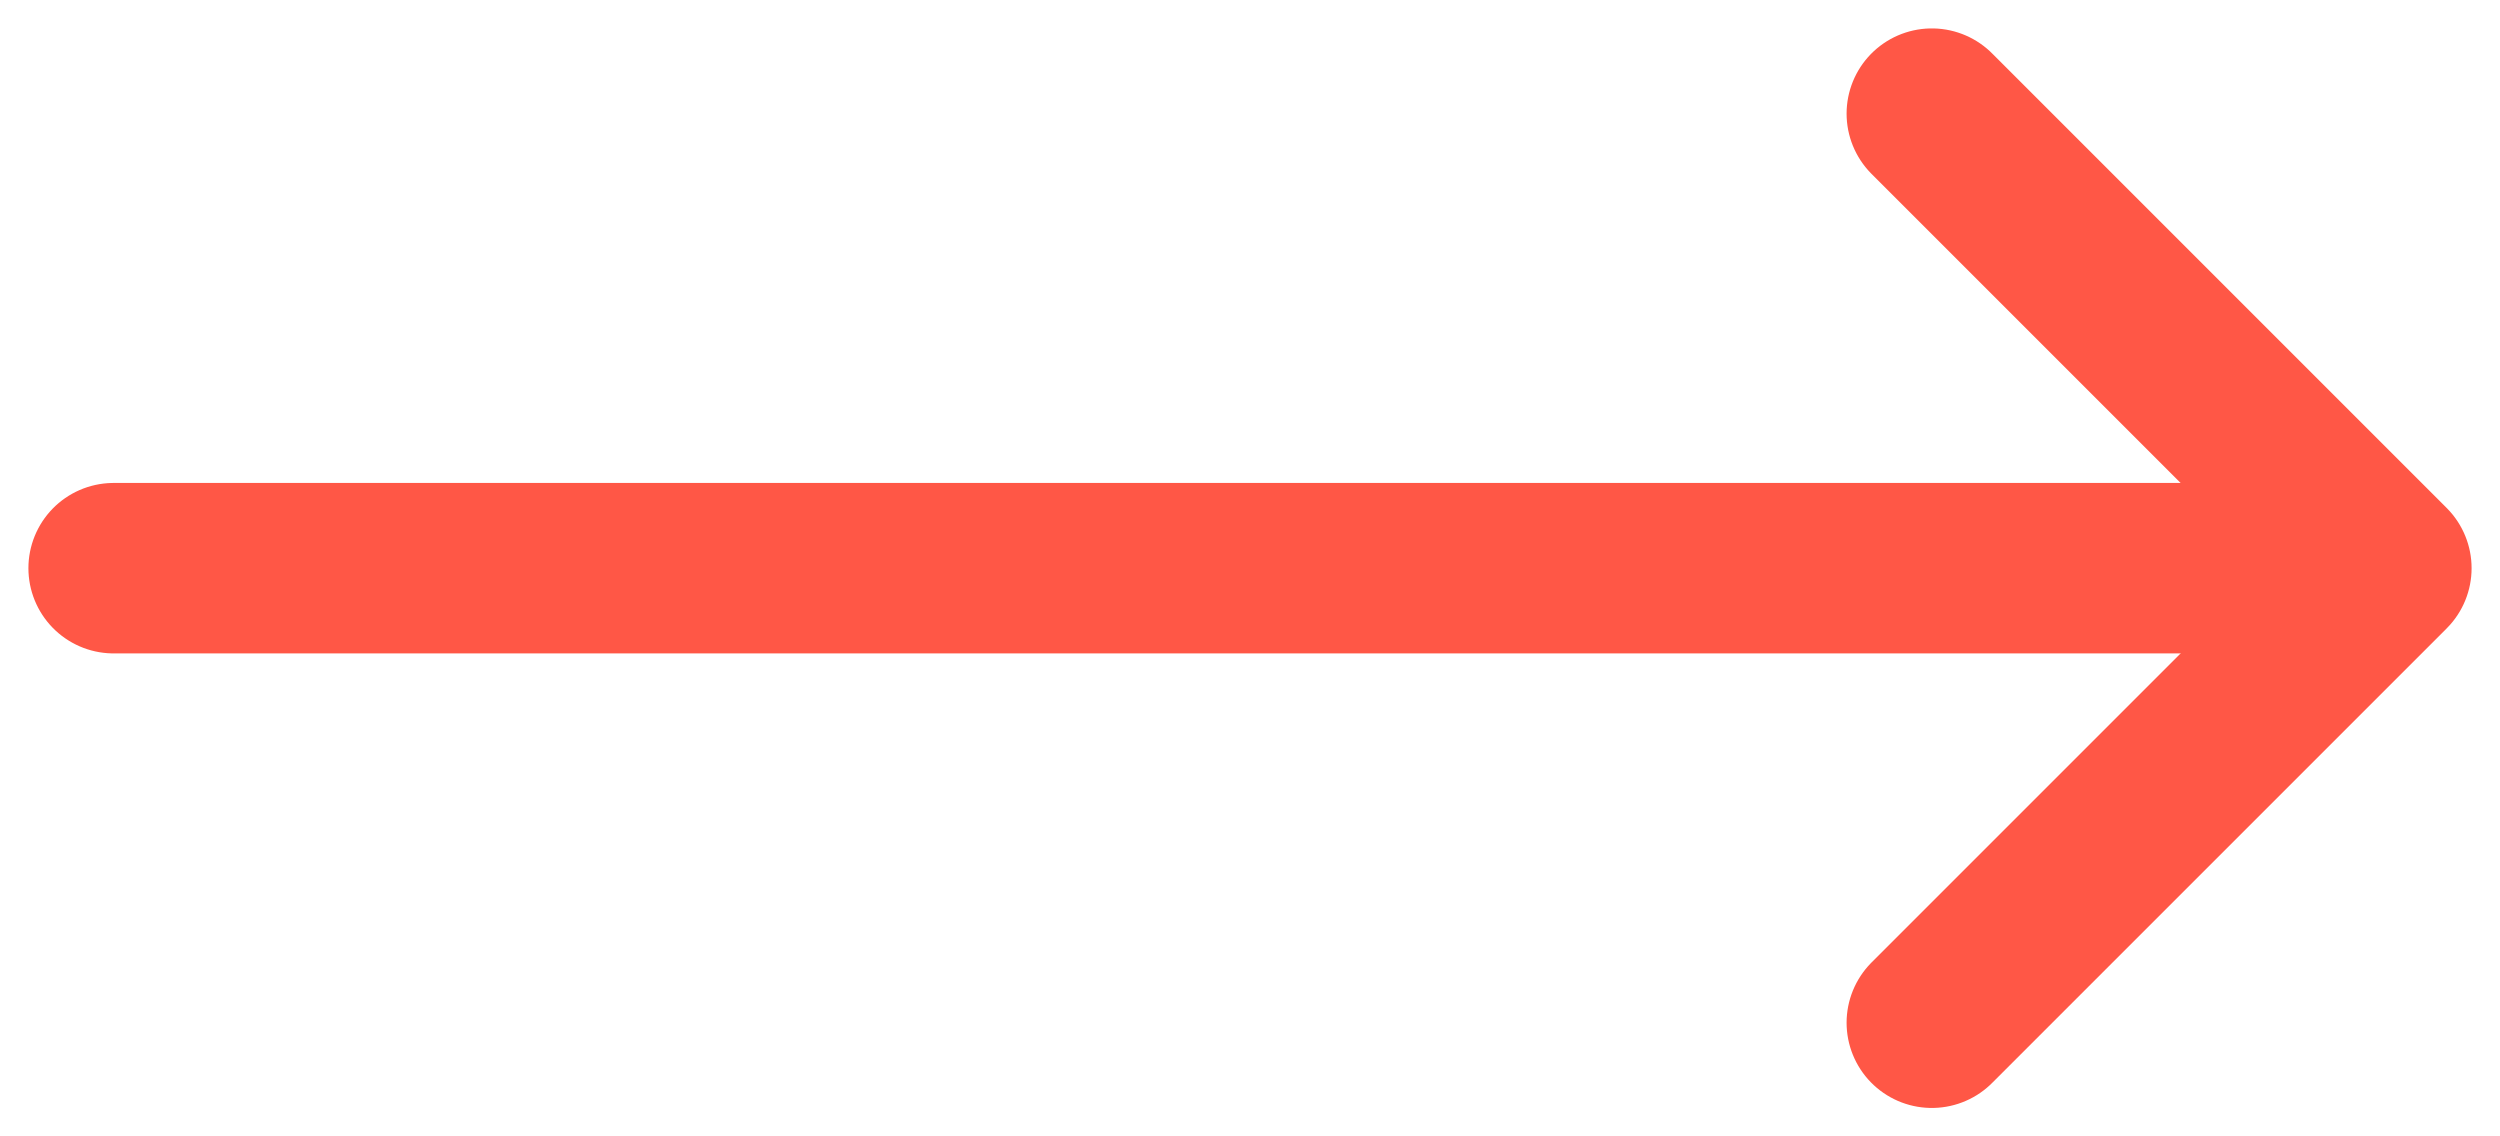<svg width="22" height="10" viewBox="0 0 22 10" fill="none" xmlns="http://www.w3.org/2000/svg">
<path d="M1 5H20.2" stroke="#FF5746" stroke-width="1.5" stroke-linecap="round" stroke-linejoin="round"/>
<path d="M17 1L21 5L17 9" stroke="#FF5746" stroke-width="1.5" stroke-linecap="round" stroke-linejoin="round"/>
</svg>
